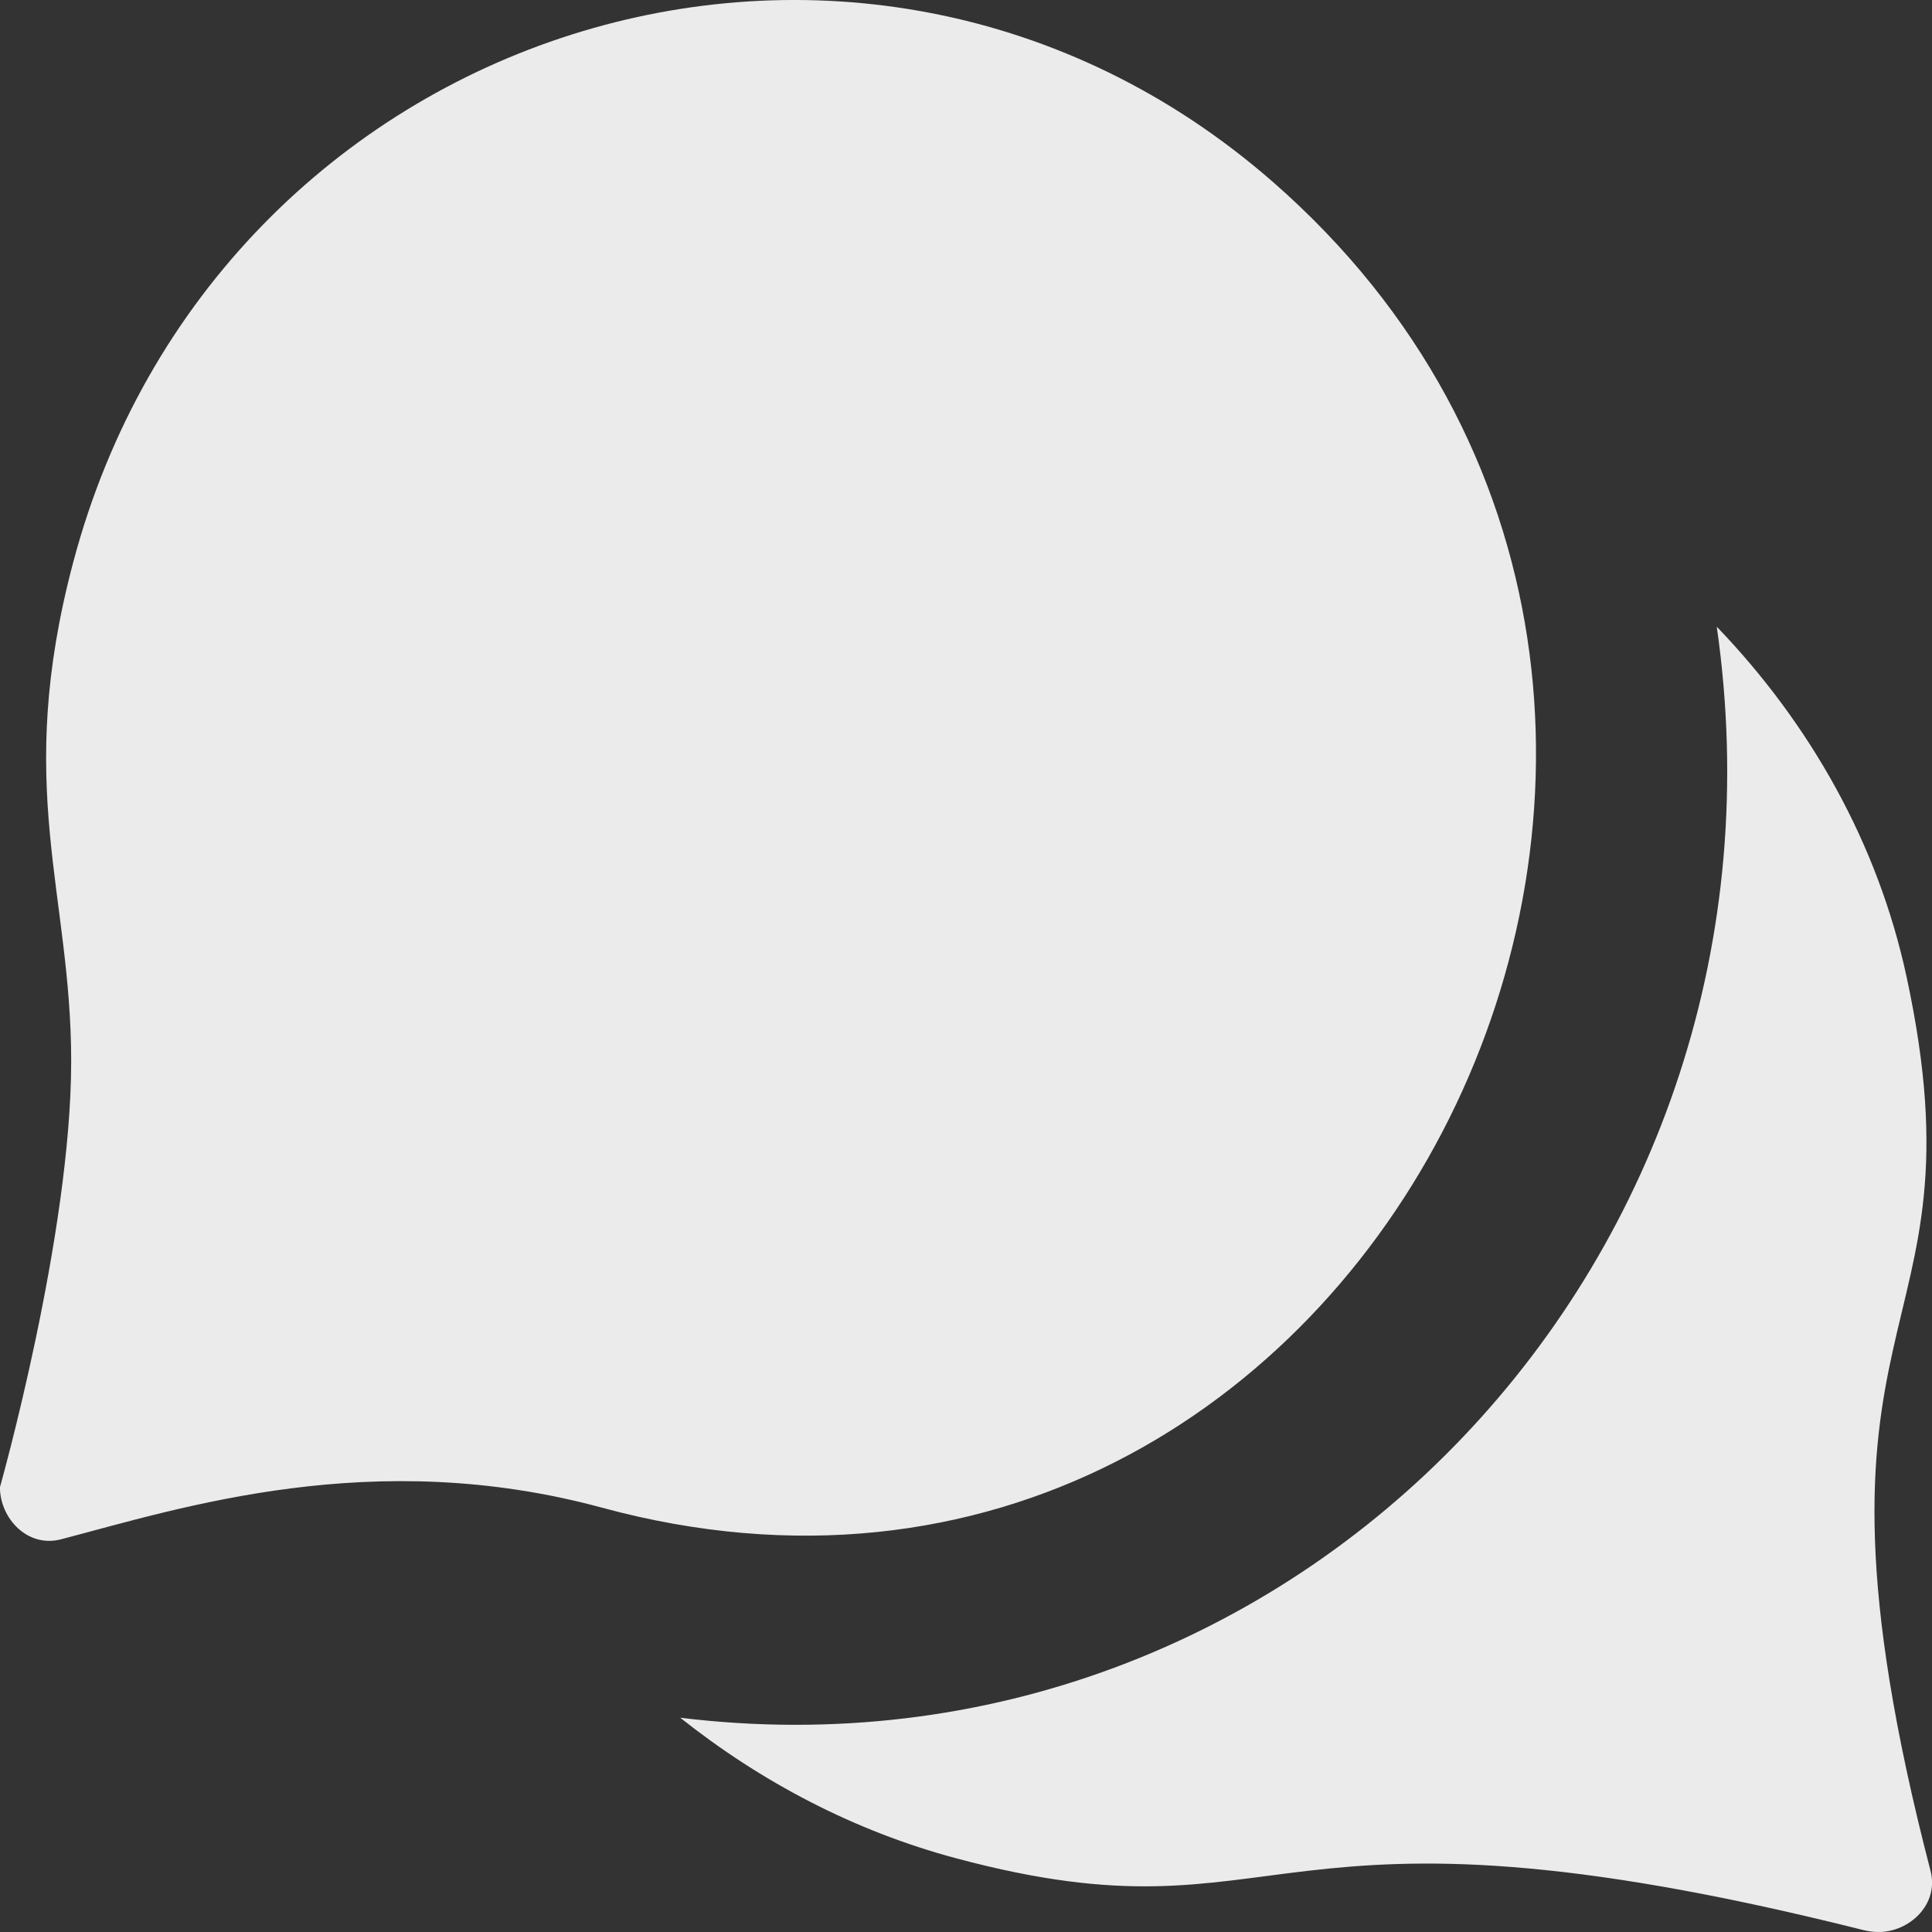 <!-- Generated by IcoMoon.io -->
<svg version="1.1" xmlns="http://www.w3.org/2000/svg" width="32" height="32" viewBox="0 0 32 32">
<rect x="0" y="0" width="32" height="32" fill="#333333" stroke="none"/>
<title>as-messages_chat-</title>
<path fill="#ebebeb" d="M21.085 3.015c-6.864-6-17.508-2.605-19.871 6.293-0.992 3.734-0.035 5.468-0.035 8.271 0 2.881-1.18 7.054-1.18 7.054 0 0.511 0.453 1.008 1.011 0.863 1.996-0.522 5.169-1.554 8.965-0.523 12.763 3.46 20.953-13.355 11.11-21.958zM31.115 32c-0.083 0-0.168-0.011-0.256-0.033-10.090-2.533-9.413 0.313-15.019-1.187-1.697-0.453-3.24-1.27-4.573-2.329 10.183 1.247 18.67-7.624 17.168-18.071 1.538 1.6 2.667 3.581 3.144 5.8 1.358 6.298-2.089 5.232 0.396 14.804 0.146 0.56-0.35 1.016-0.859 1.016z"></path>
</svg>
